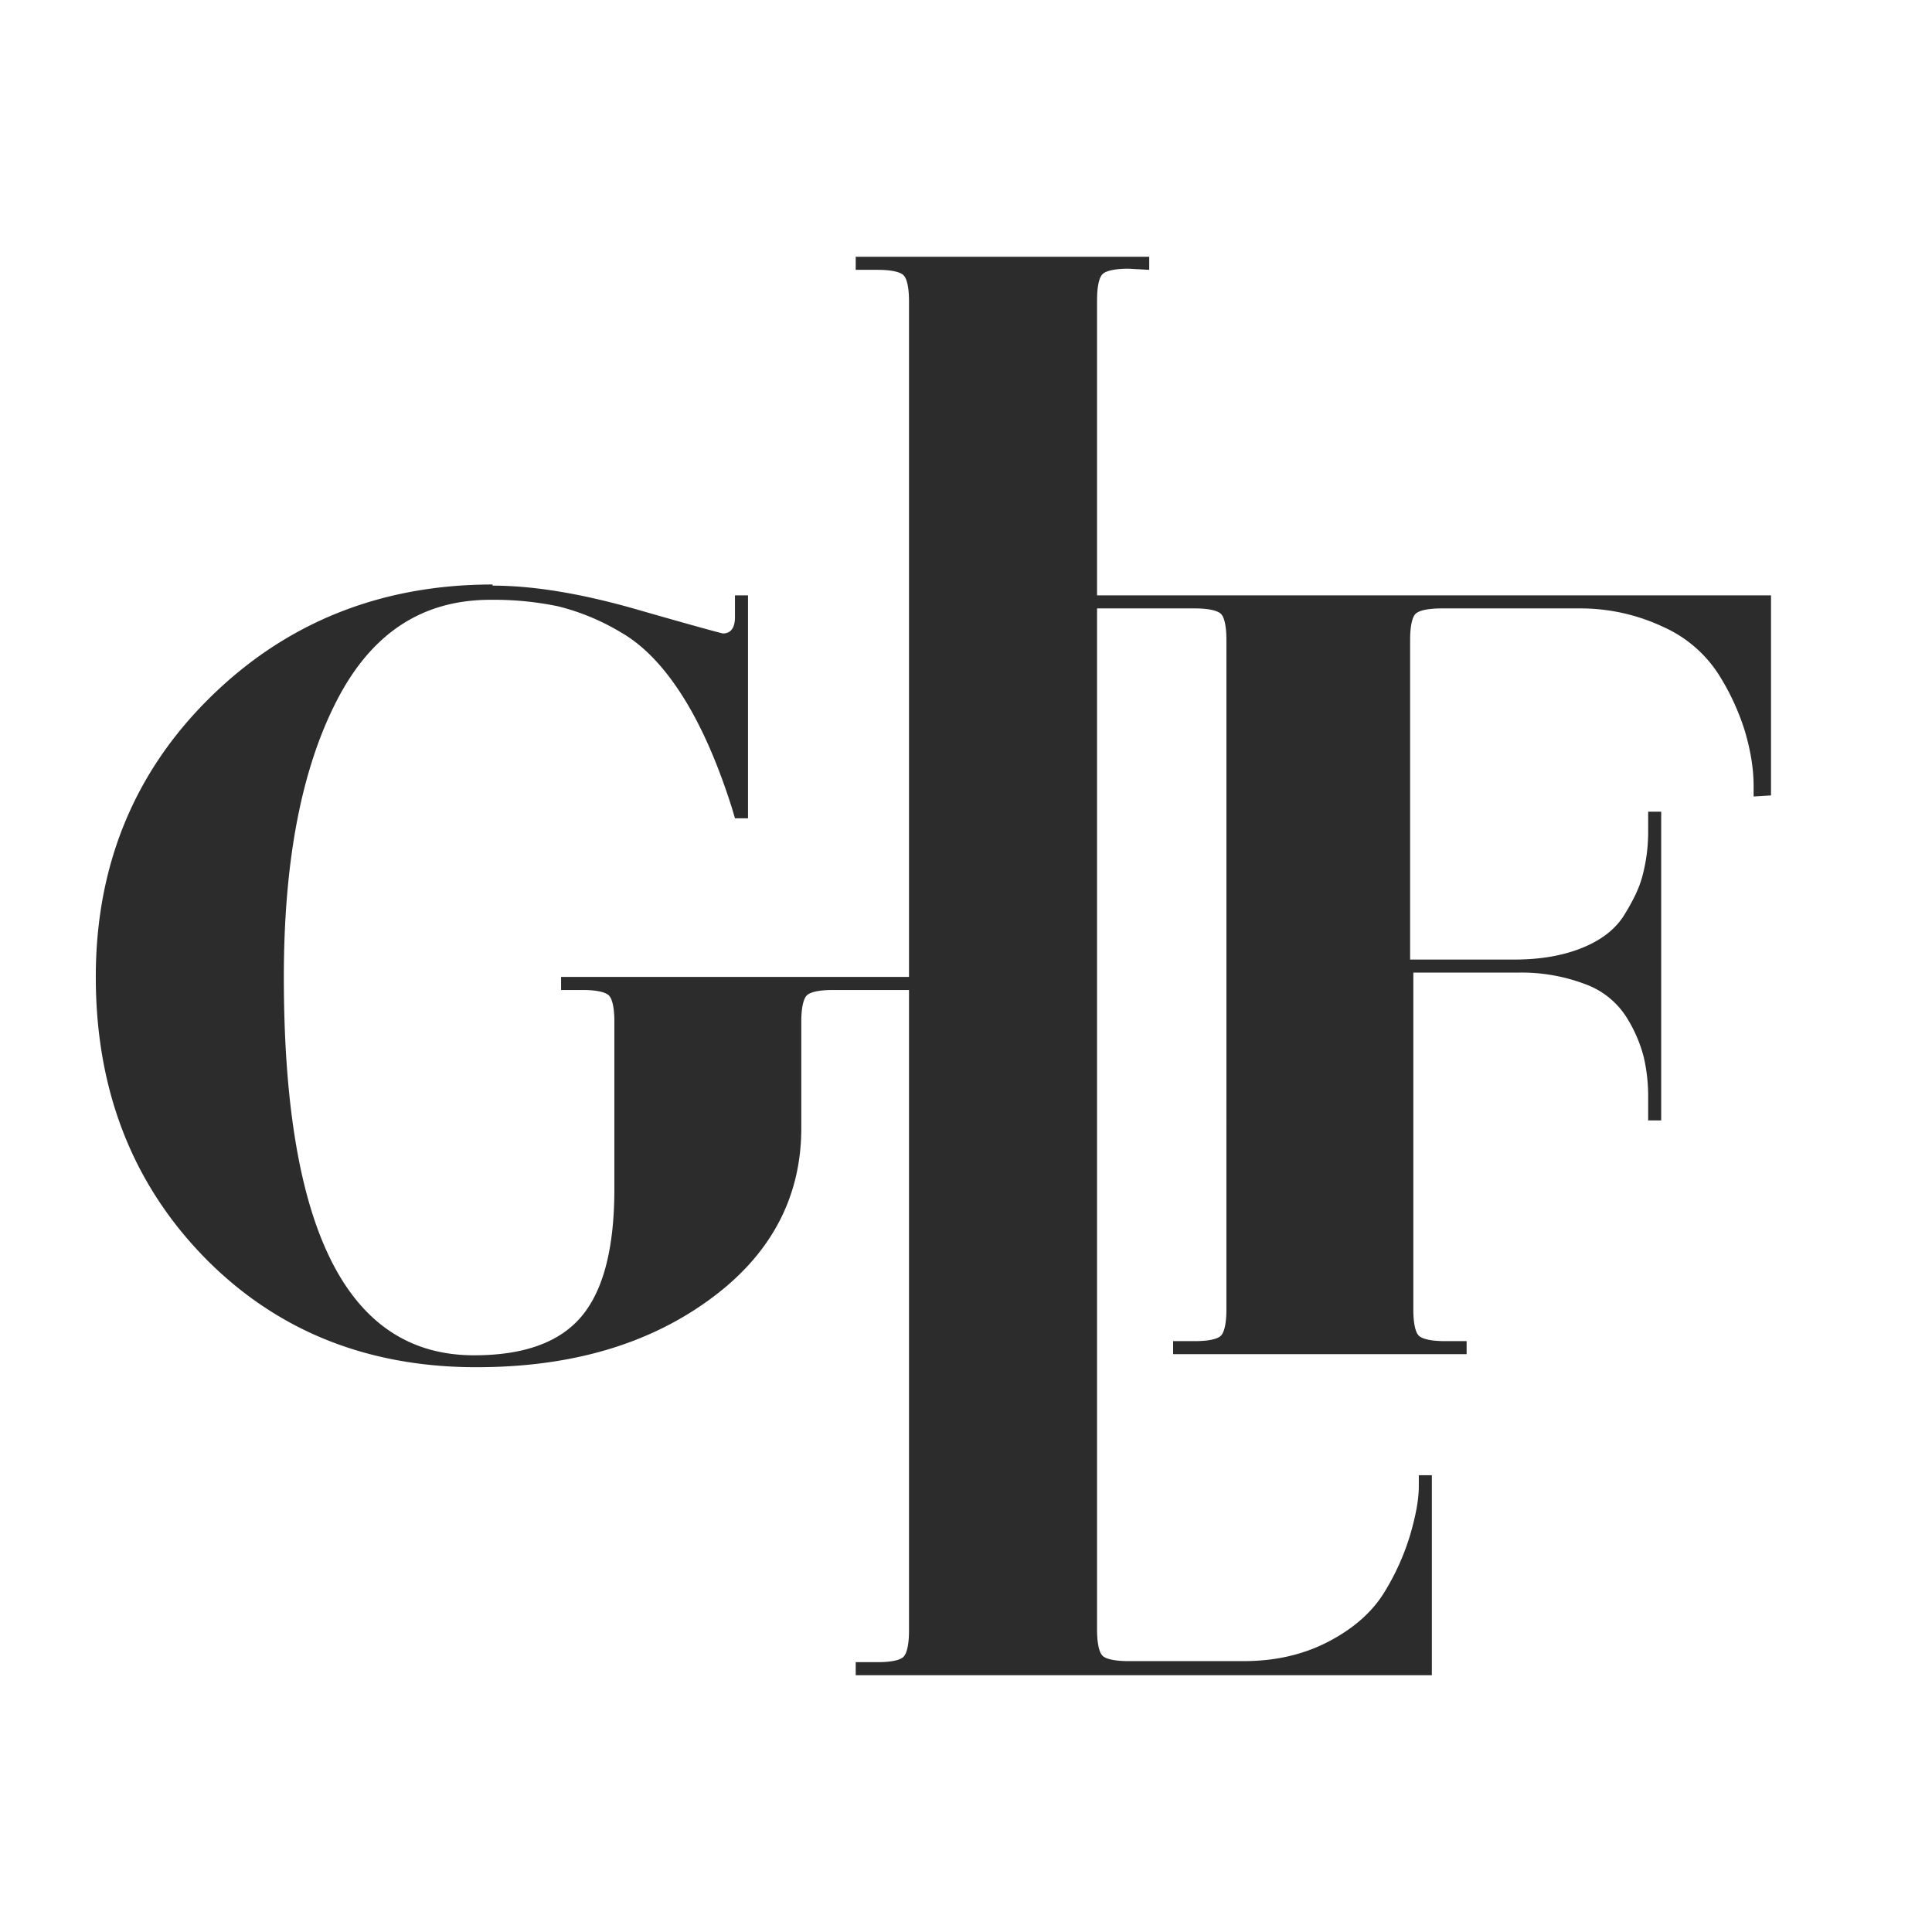 <svg xmlns="http://www.w3.org/2000/svg" fill-rule="evenodd" stroke-linejoin="round" stroke-miterlimit="2" clip-rule="evenodd" viewBox="0 0 24 24"><defs/><path fill="#2c2c2c" fill-rule="nonzero" d="M6.12 7.275c.499 0 1.093.095 1.795.297.702.202 1.053.297 1.067.297.094 0 .148-.068.148-.203v-.27h.162v2.769H9.13l-.04-.135c-.176-.554-.378-1.013-.608-1.378-.23-.364-.486-.635-.77-.797a2.837 2.837 0 00-.783-.324 3.917 3.917 0 00-.837-.08c-.85 0-1.485.418-1.917 1.269-.433.85-.649 1.985-.649 3.416 0 3.133.783 4.7 2.363 4.7.622 0 1.067-.162 1.338-.487.27-.324.405-.85.405-1.58v-2.08c0-.175-.028-.283-.068-.323-.04-.04-.149-.068-.324-.068h-.27v-.162h5.355v.162h-1.98c-.175 0-.283.027-.323.068-.04.04-.068.148-.068.324v1.323c0 .877-.391 1.594-1.162 2.147-.77.554-1.728.824-2.875.824-1.364 0-2.499-.46-3.39-1.377-.891-.92-1.337-2.08-1.337-3.471 0-1.377.473-2.539 1.418-3.47.945-.932 2.12-1.405 3.511-1.405v.014z"/><path fill="#2c2c2c" fill-rule="nonzero" d="M14.02 3.338c-.176 0-.284.027-.324.068-.041.04-.068.148-.068.324v16.513c0 .176.027.284.068.325.04.04.148.067.324.067h1.43c.393 0 .744-.081 1.054-.243.31-.162.54-.365.69-.608a3 3 0 00.323-.715c.067-.23.108-.432.108-.608v-.135h.162v2.484H10.63v-.162h.27c.176 0 .284-.026.324-.067.04-.04.068-.148.068-.324V3.743c0-.176-.027-.283-.068-.324-.04-.04-.148-.067-.324-.067h-.27V3.19h3.646v.162l-.256-.014z"/><path fill="#2c2c2c" fill-rule="nonzero" d="M21.784 9.894V9.76c0-.217-.04-.446-.108-.676a2.944 2.944 0 00-.324-.702 1.585 1.585 0 00-.69-.594 2.413 2.413 0 00-1.052-.23h-1.702c-.175 0-.283.027-.324.068-.04.04-.067.148-.067.324v3.97h1.296c.338 0 .621-.054.85-.149.23-.094.406-.229.514-.405.108-.175.19-.337.23-.5a2.13 2.13 0 00.067-.513v-.27h.162v3.835h-.162v-.27a2.16 2.16 0 00-.054-.513 1.745 1.745 0 00-.216-.5 1.014 1.014 0 00-.5-.405 2.235 2.235 0 00-.85-.148h-1.297v4.186c0 .176.027.284.068.324.04.04.149.068.324.068h.27v.162h-3.646v-.162h.27c.175 0 .284-.027.324-.068.04-.04.068-.148.068-.324V7.95c0-.176-.027-.284-.068-.324-.04-.04-.149-.068-.324-.068h-2.55v-.162H22v2.485l-.216.013z"/></svg>